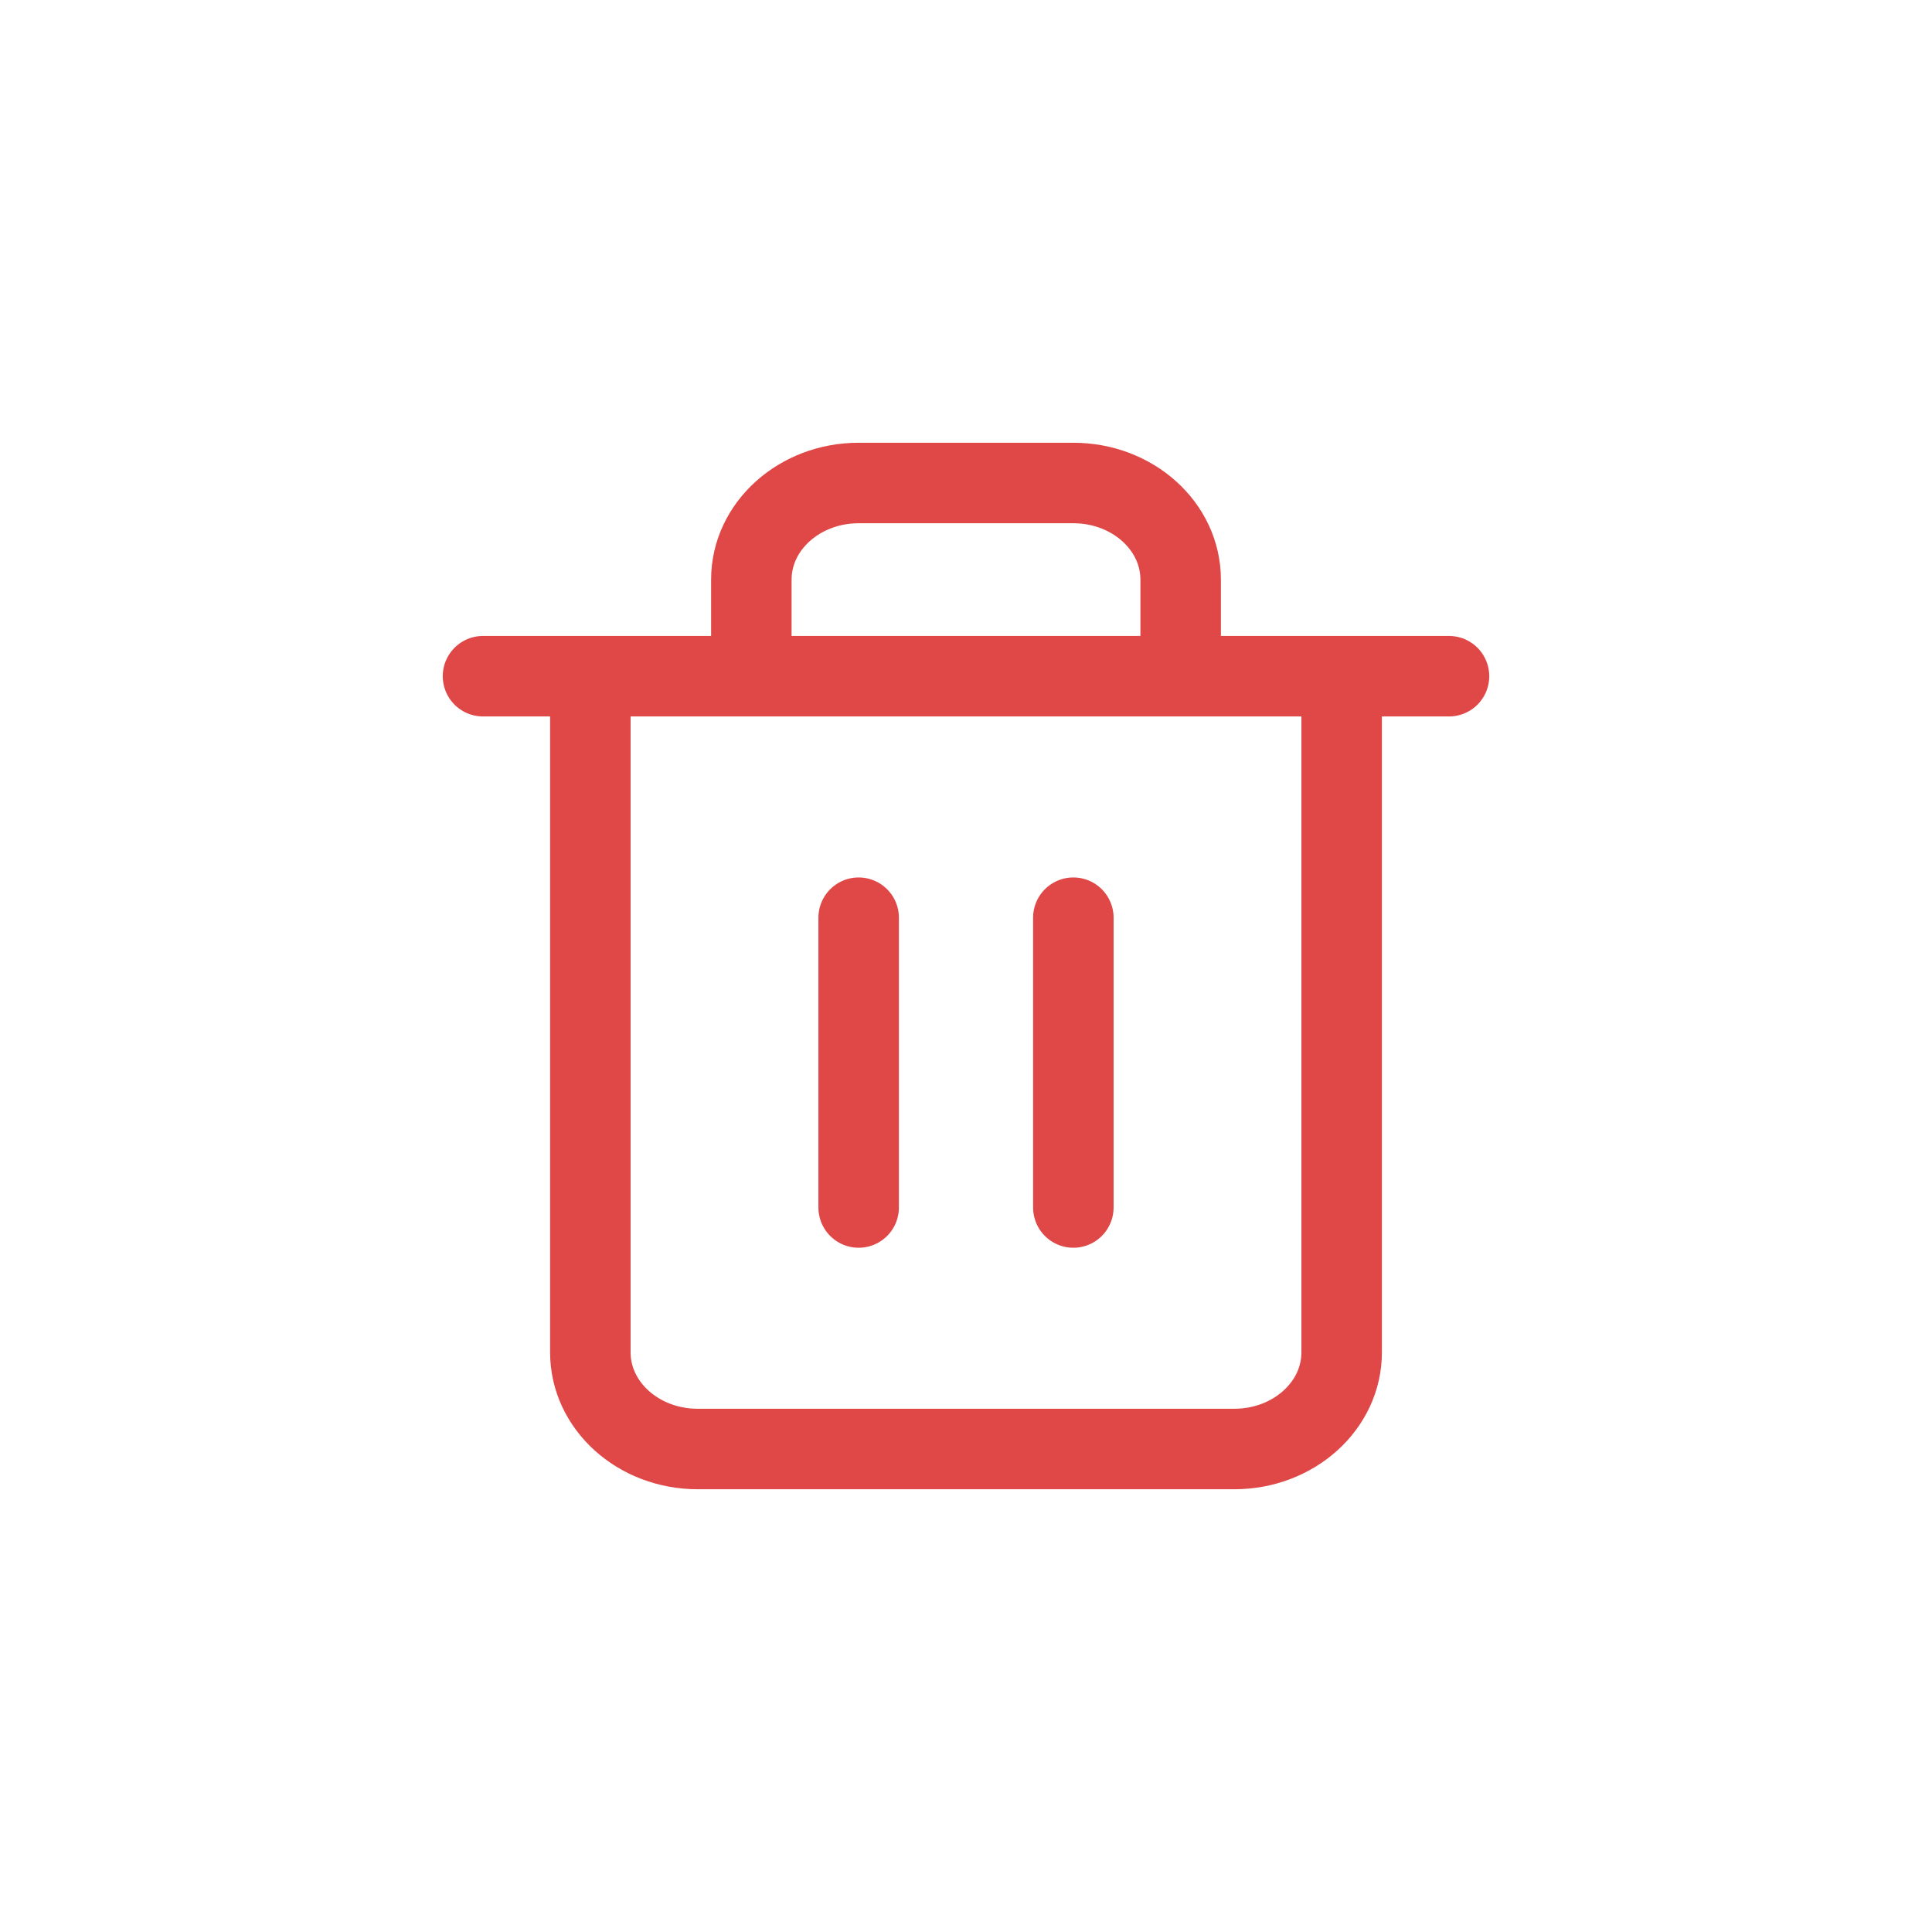 <svg width="48" height="48" viewBox="0 0 48 48" fill="none" xmlns="http://www.w3.org/2000/svg">
<path d="M12 16.8H36M14.667 16.8V33.6C14.667 34.925 15.861 36 17.333 36H30.667C32.139 36 33.333 34.925 33.333 33.6V16.8M18.667 16.8V14.4C18.667 13.075 19.861 12 21.333 12H26.667C28.14 12 29.333 13.075 29.333 14.4V16.8" stroke="#E04848" stroke-width="2" stroke-linecap="round" stroke-linejoin="round"/>
<path d="M26.667 22.8V30" stroke="#E04848" stroke-width="2" stroke-linecap="round" stroke-linejoin="round"/>
<path d="M21.333 22.8V30" stroke="#E04848" stroke-width="2" stroke-linecap="round" stroke-linejoin="round"/>
</svg>
